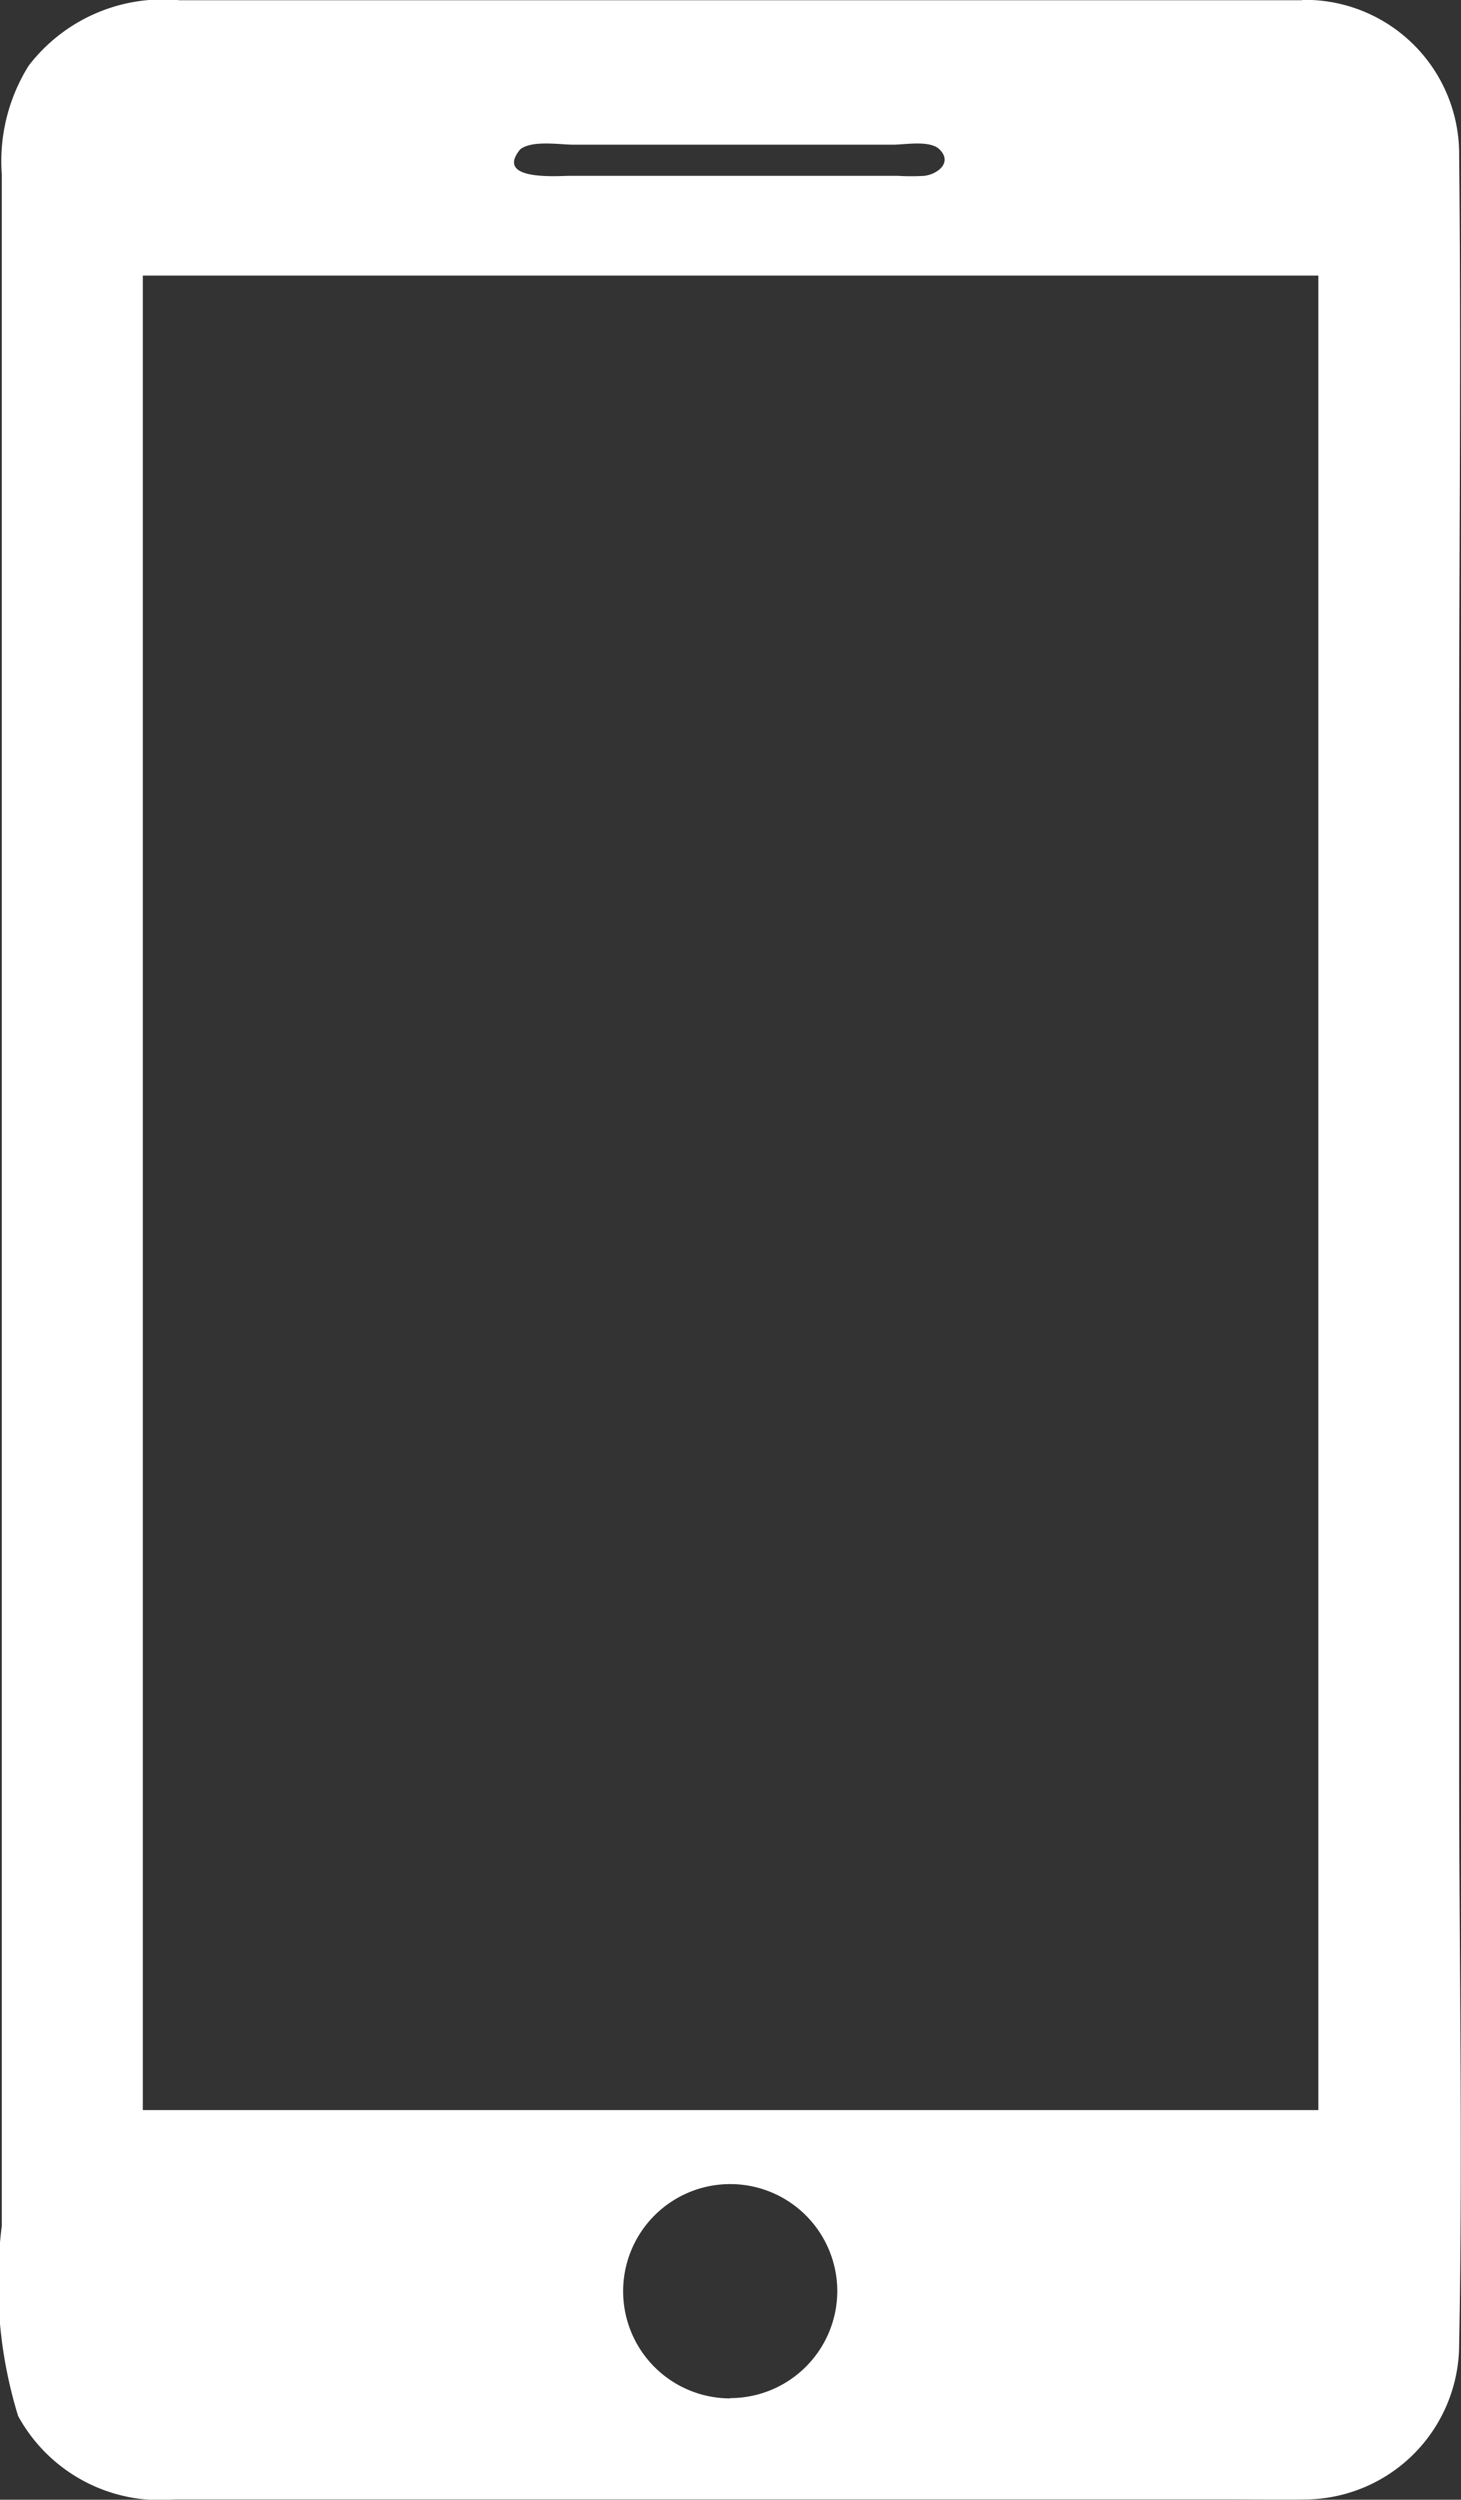 <svg xmlns="http://www.w3.org/2000/svg" width="20.37" height="34.829" viewBox="0 0 20.37 34.829">
    <rect x="0" y="0" width="20.37" height="34.829" fill="#333333" stroke="none"/>
    <defs>
        <style>
            .cls-1{fill:#fff}
        </style>
    </defs>
    <g id="noun_Mobile" transform="translate(-111.614 -13.297)">
        <g id="Group_60" data-name="Group 60" transform="translate(111.614 13.297)">
            <path id="Path_43" d="M134.832 18.3h-16.081A1.75 1.75 0 0 0 117 20.051v30.588a1.75 1.75 0 0 0 1.751 1.751h16.081a1.75 1.75 0 0 0 1.751-1.751V20.051a1.746 1.746 0 0 0-1.751-1.751zM123.6 19.749a.584.584 0 0 1 .412-.169h5.539a.59.59 0 0 1 .589.589.578.578 0 0 1-.581.581h-5.539a.59.59 0 0 1-.589-.589.611.611 0 0 1 .169-.412zm3.185 31.6a1.493 1.493 0 1 1 1.493-1.493 1.494 1.494 0 0 1-1.494 1.489zm8.2-4.017h-16.39v-25.56h16.39z" class="cls-1" data-name="Path 43" transform="translate(-116.604 -17.932)"/>
            <g id="Group_59" data-name="Group 59">
                <path id="Path_46" d="M200.425 31.162c.162-.132.552-.066.743-.066h4.458c.162 0 .515-.066.647.066.184.184-.029.346-.213.368a3.068 3.068 0 0 1-.368 0h-4.576c-.162 0-1.052.074-.691-.368.3-.36-.221-.883-.522-.522a.965.965 0 0 0 .706 1.626c.36.015.728 0 1.1 0h3.759a2.7 2.7 0 0 0 1.03-.081.96.96 0 0 0-.375-1.832c-.927-.044-1.876 0-2.8 0h-2.052a1.889 1.889 0 0 0-1.354.28c-.374.308.148.823.508.529z" class="cls-1" data-name="Path 46" transform="translate(-193.173 -29.08)"/>
                <path id="Path_47" d="M129.842 13.3h-15.728a2.361 2.361 0 0 0-2.1.912 2.51 2.51 0 0 0-.375 1.515v28.585a6.287 6.287 0 0 0 .228 2.648 2.254 2.254 0 0 0 2.178 1.162h14.669c.375 0 .75.007 1.118 0a2.162 2.162 0 0 0 2.126-2.155c.051-2.692 0-5.4 0-8.092v-14.2c0-2.737.029-5.473 0-8.21a2.149 2.149 0 0 0-2.119-2.17c-.471-.015-.471.721 0 .736a1.432 1.432 0 0 1 1.383 1.552V45.96a1.4 1.4 0 0 1-1.457 1.427c-1.383.007-2.759 0-4.142 0h-11.642c-.11 0-.221.007-.331 0A1.4 1.4 0 0 1 112.37 46c-.007-.2 0-.4 0-.6V17c0-.772-.191-1.964.4-2.56a1.985 1.985 0 0 1 1.574-.4h15.485a.368.368 0 0 0 .013-.74z" class="cls-1" data-name="Path 47" transform="translate(-111.614 -13.297)"/>
            </g>
        </g>
    </g>
</svg>
